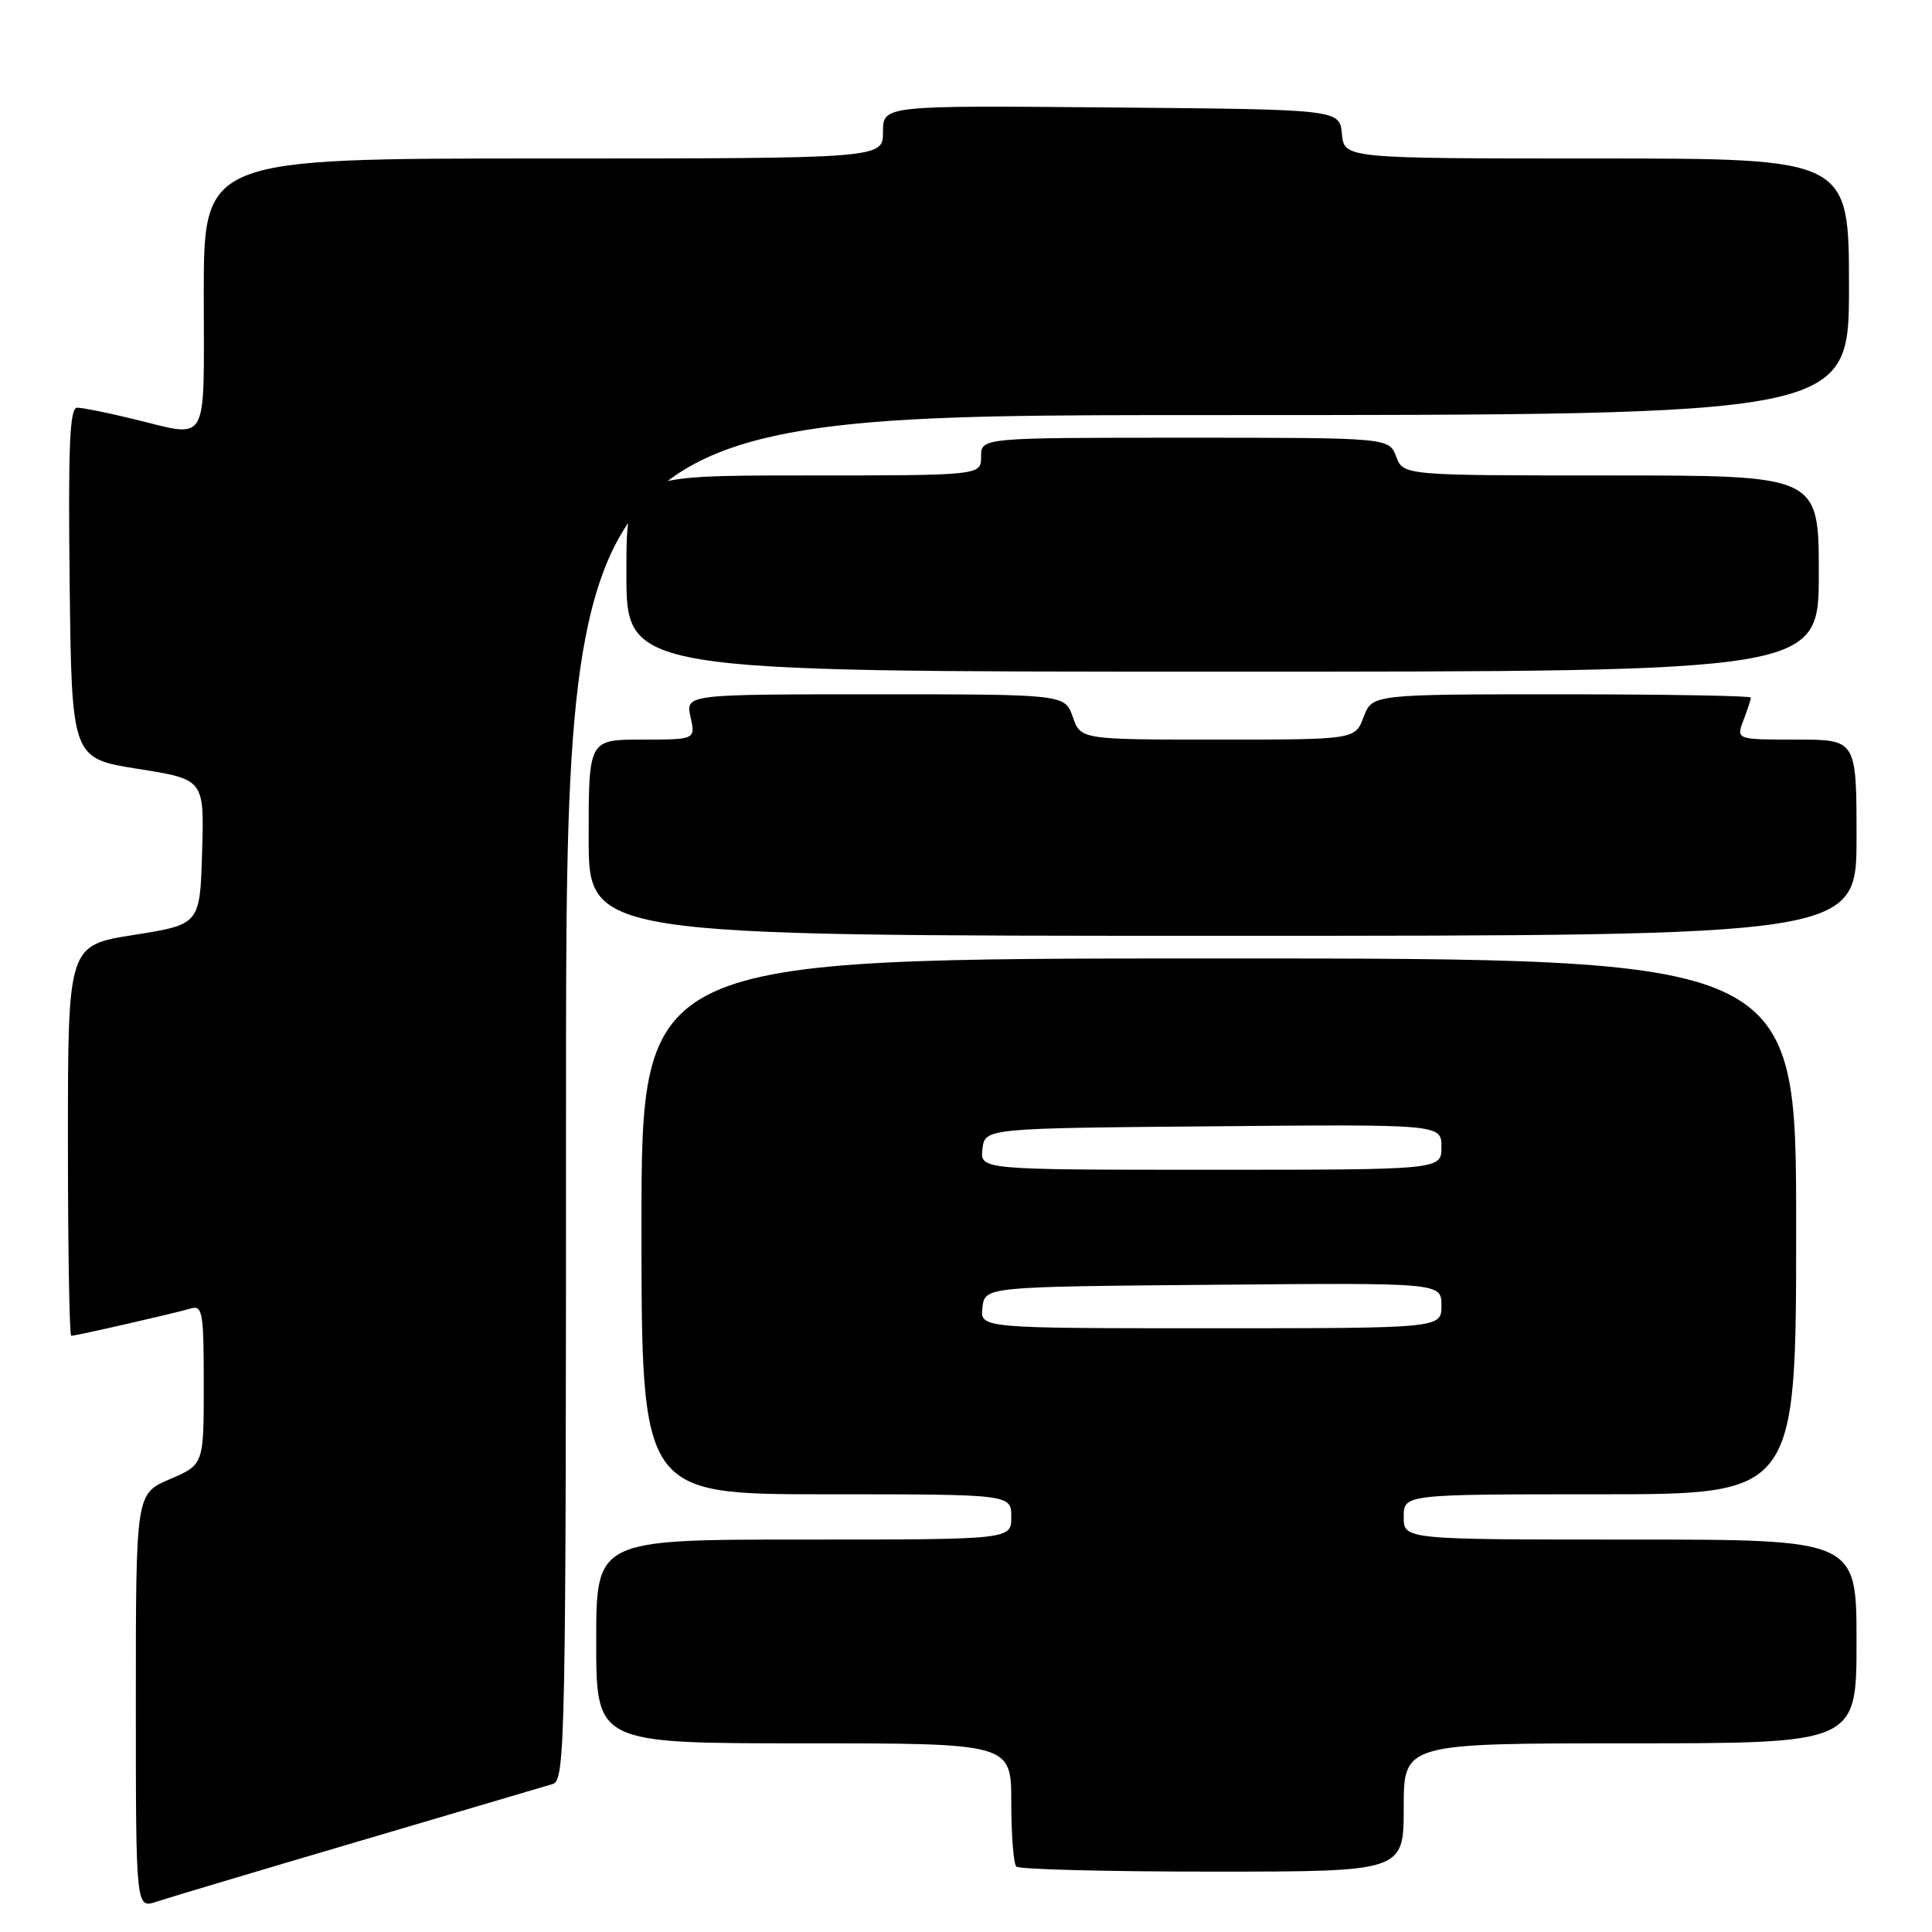 <?xml version="1.0" encoding="UTF-8" standalone="no"?>
<!DOCTYPE svg PUBLIC "-//W3C//DTD SVG 1.1//EN" "http://www.w3.org/Graphics/SVG/1.1/DTD/svg11.dtd" >
<svg xmlns="http://www.w3.org/2000/svg" xmlns:xlink="http://www.w3.org/1999/xlink" version="1.1" viewBox="0 0 256 256">
 <g >
 <path fill="currentColor"
d=" M 47.50 243.99 C 60.70 240.09 72.29 236.67 73.25 236.39 C 74.90 235.89 75.00 230.69 75.00 145.43 C 75.00 55.00 75.00 55.00 160.00 55.00 C 245.00 55.00 245.00 55.00 245.00 38.00 C 245.00 21.00 245.00 21.00 211.56 21.00 C 178.13 21.00 178.13 21.00 177.81 17.75 C 177.50 14.50 177.50 14.50 147.25 14.24 C 117.00 13.97 117.00 13.97 117.00 17.49 C 117.00 21.00 117.00 21.00 72.00 21.00 C 27.00 21.00 27.00 21.00 27.00 39.00 C 27.00 59.49 27.87 57.98 17.50 55.48 C 14.20 54.68 10.93 54.02 10.23 54.02 C 9.24 54.00 9.02 58.99 9.23 77.24 C 9.50 100.49 9.50 100.49 18.28 101.88 C 27.07 103.27 27.07 103.27 26.78 112.88 C 26.50 122.49 26.50 122.49 17.75 123.88 C 9.00 125.26 9.00 125.26 9.00 151.13 C 9.00 165.36 9.20 177.00 9.44 177.00 C 10.07 177.00 23.17 174.01 25.25 173.39 C 26.84 172.91 27.00 173.84 27.00 183.47 C 27.00 194.07 27.00 194.07 22.50 196.00 C 18.00 197.93 18.00 197.93 18.00 225.41 C 18.00 252.90 18.00 252.90 20.75 251.98 C 22.26 251.48 34.30 247.88 47.50 243.99 Z  M 186.00 239.50 C 186.00 231.00 186.00 231.00 216.00 231.00 C 246.00 231.00 246.00 231.00 246.00 217.50 C 246.00 204.00 246.00 204.00 216.00 204.00 C 186.00 204.00 186.00 204.00 186.00 201.00 C 186.00 198.00 186.00 198.00 212.00 198.00 C 238.00 198.00 238.00 198.00 238.00 162.50 C 238.00 127.00 238.00 127.00 161.50 127.00 C 85.00 127.00 85.00 127.00 85.00 162.50 C 85.00 198.00 85.00 198.00 109.50 198.00 C 134.00 198.00 134.00 198.00 134.00 201.00 C 134.00 204.00 134.00 204.00 106.50 204.00 C 79.00 204.00 79.00 204.00 79.00 217.50 C 79.00 231.00 79.00 231.00 106.50 231.00 C 134.00 231.00 134.00 231.00 134.00 238.83 C 134.00 243.14 134.30 246.97 134.67 247.33 C 135.03 247.70 146.73 248.00 160.67 248.00 C 186.00 248.00 186.00 248.00 186.00 239.50 Z  M 246.00 111.00 C 246.00 98.00 246.00 98.00 238.02 98.00 C 230.05 98.00 230.05 98.00 231.02 95.43 C 231.56 94.02 232.00 92.67 232.00 92.43 C 232.00 92.20 220.71 92.00 206.91 92.00 C 181.83 92.00 181.83 92.00 180.69 95.00 C 179.56 98.00 179.56 98.00 161.38 98.00 C 143.20 98.00 143.20 98.00 142.15 95.00 C 141.10 92.00 141.10 92.00 115.97 92.00 C 90.84 92.00 90.84 92.00 91.50 95.00 C 92.16 98.00 92.16 98.00 85.08 98.00 C 78.00 98.00 78.00 98.00 78.00 111.00 C 78.00 124.00 78.00 124.00 162.00 124.00 C 246.00 124.00 246.00 124.00 246.00 111.00 Z  M 241.00 76.00 C 241.00 63.00 241.00 63.00 213.48 63.00 C 185.95 63.00 185.95 63.00 185.00 60.50 C 184.05 58.00 184.05 58.00 157.02 58.00 C 130.00 58.00 130.00 58.00 130.00 60.50 C 130.00 63.00 130.00 63.00 106.50 63.00 C 83.00 63.00 83.00 63.00 83.00 76.00 C 83.00 89.00 83.00 89.00 162.00 89.00 C 241.00 89.00 241.00 89.00 241.00 76.00 Z  M 130.18 173.25 C 130.50 170.50 130.50 170.50 160.75 170.24 C 191.00 169.97 191.00 169.97 191.00 172.99 C 191.00 176.00 191.00 176.00 160.43 176.00 C 129.87 176.00 129.87 176.00 130.18 173.25 Z  M 130.18 152.25 C 130.50 149.50 130.50 149.50 160.75 149.24 C 191.00 148.97 191.00 148.97 191.00 151.99 C 191.00 155.00 191.00 155.00 160.43 155.00 C 129.87 155.00 129.87 155.00 130.18 152.25 Z "/>
</g>
</svg>